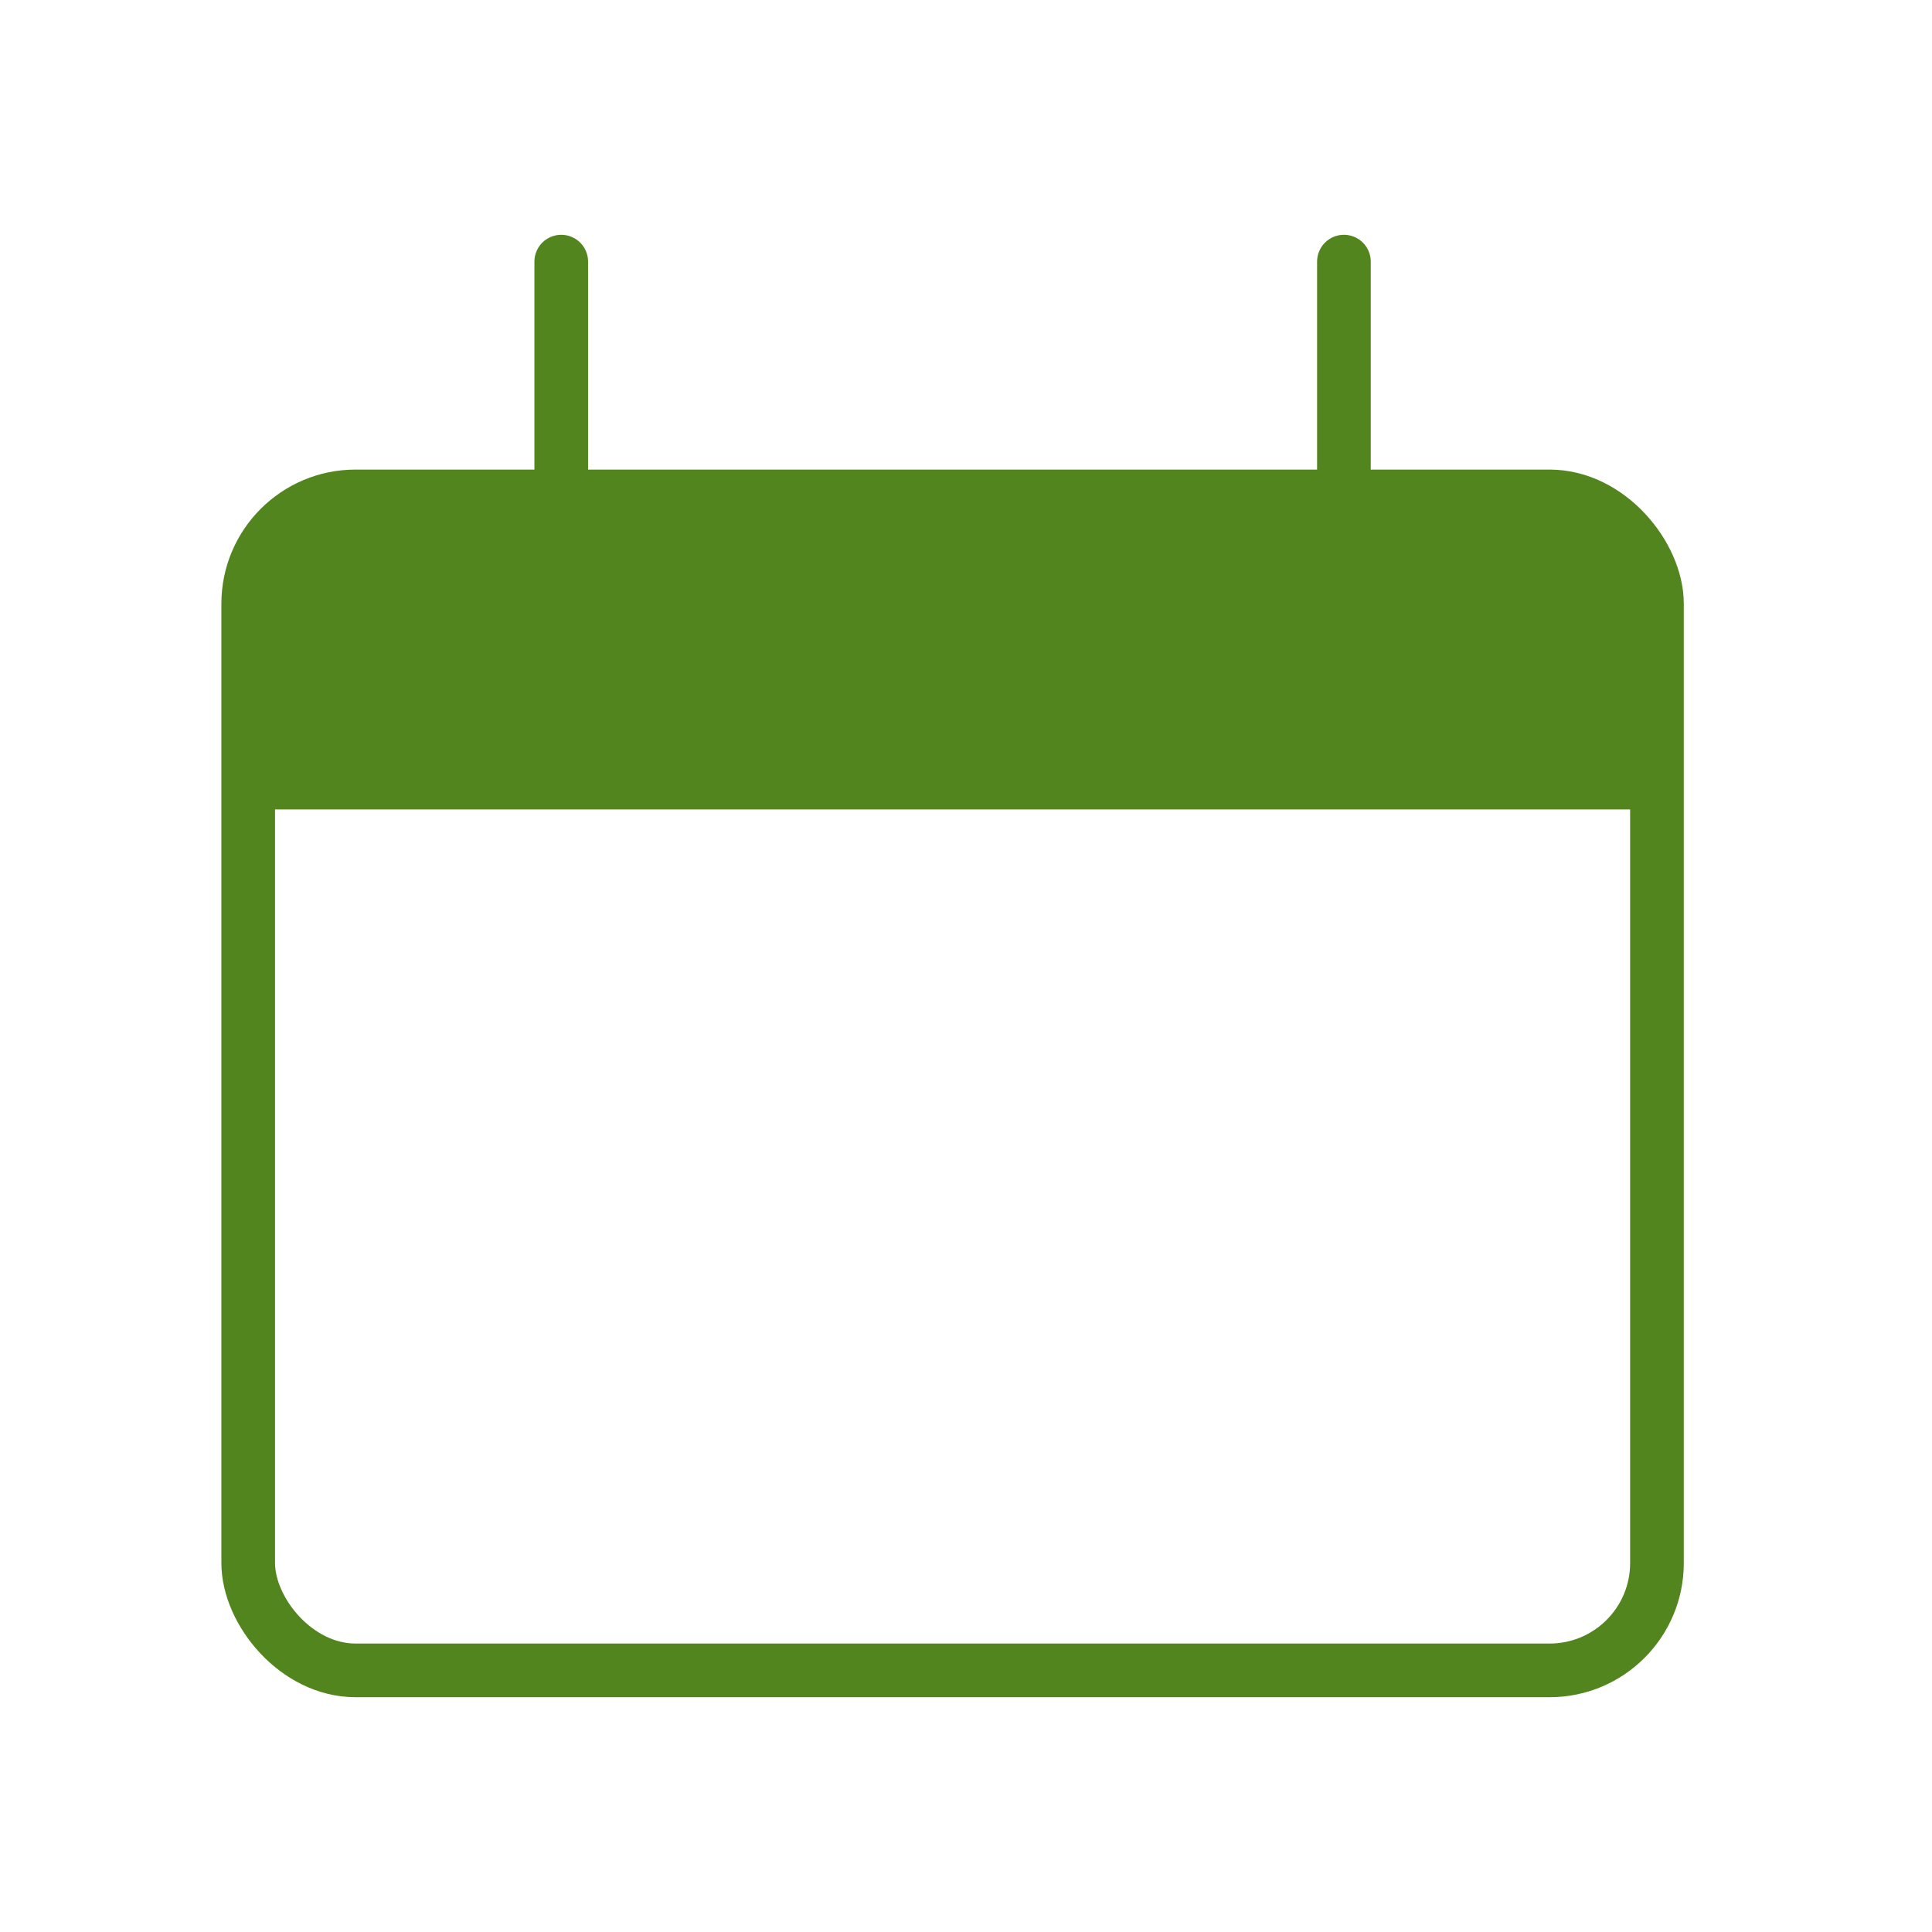 <svg width="36" height="36" viewBox="0 0 36 36" fill="none" xmlns="http://www.w3.org/2000/svg">
<rect x="4.625" y="9.25" width="26.25" height="21.875" rx="2" stroke="#53851E"/>
<path d="M4.625 13.25C4.625 11.364 4.625 10.422 5.211 9.836C5.797 9.25 6.739 9.25 8.625 9.25H26.875C28.761 9.25 29.703 9.25 30.289 9.836C30.875 10.422 30.875 11.364 30.875 13.25V15.083H4.625V13.25Z" fill="#53851E"/>
<path d="M10.458 4.875L10.458 9.25" stroke="#53851E" stroke-linecap="round"/>
<path d="M25.042 4.875L25.042 9.25" stroke="#53851E" stroke-linecap="round"/>
</svg>
